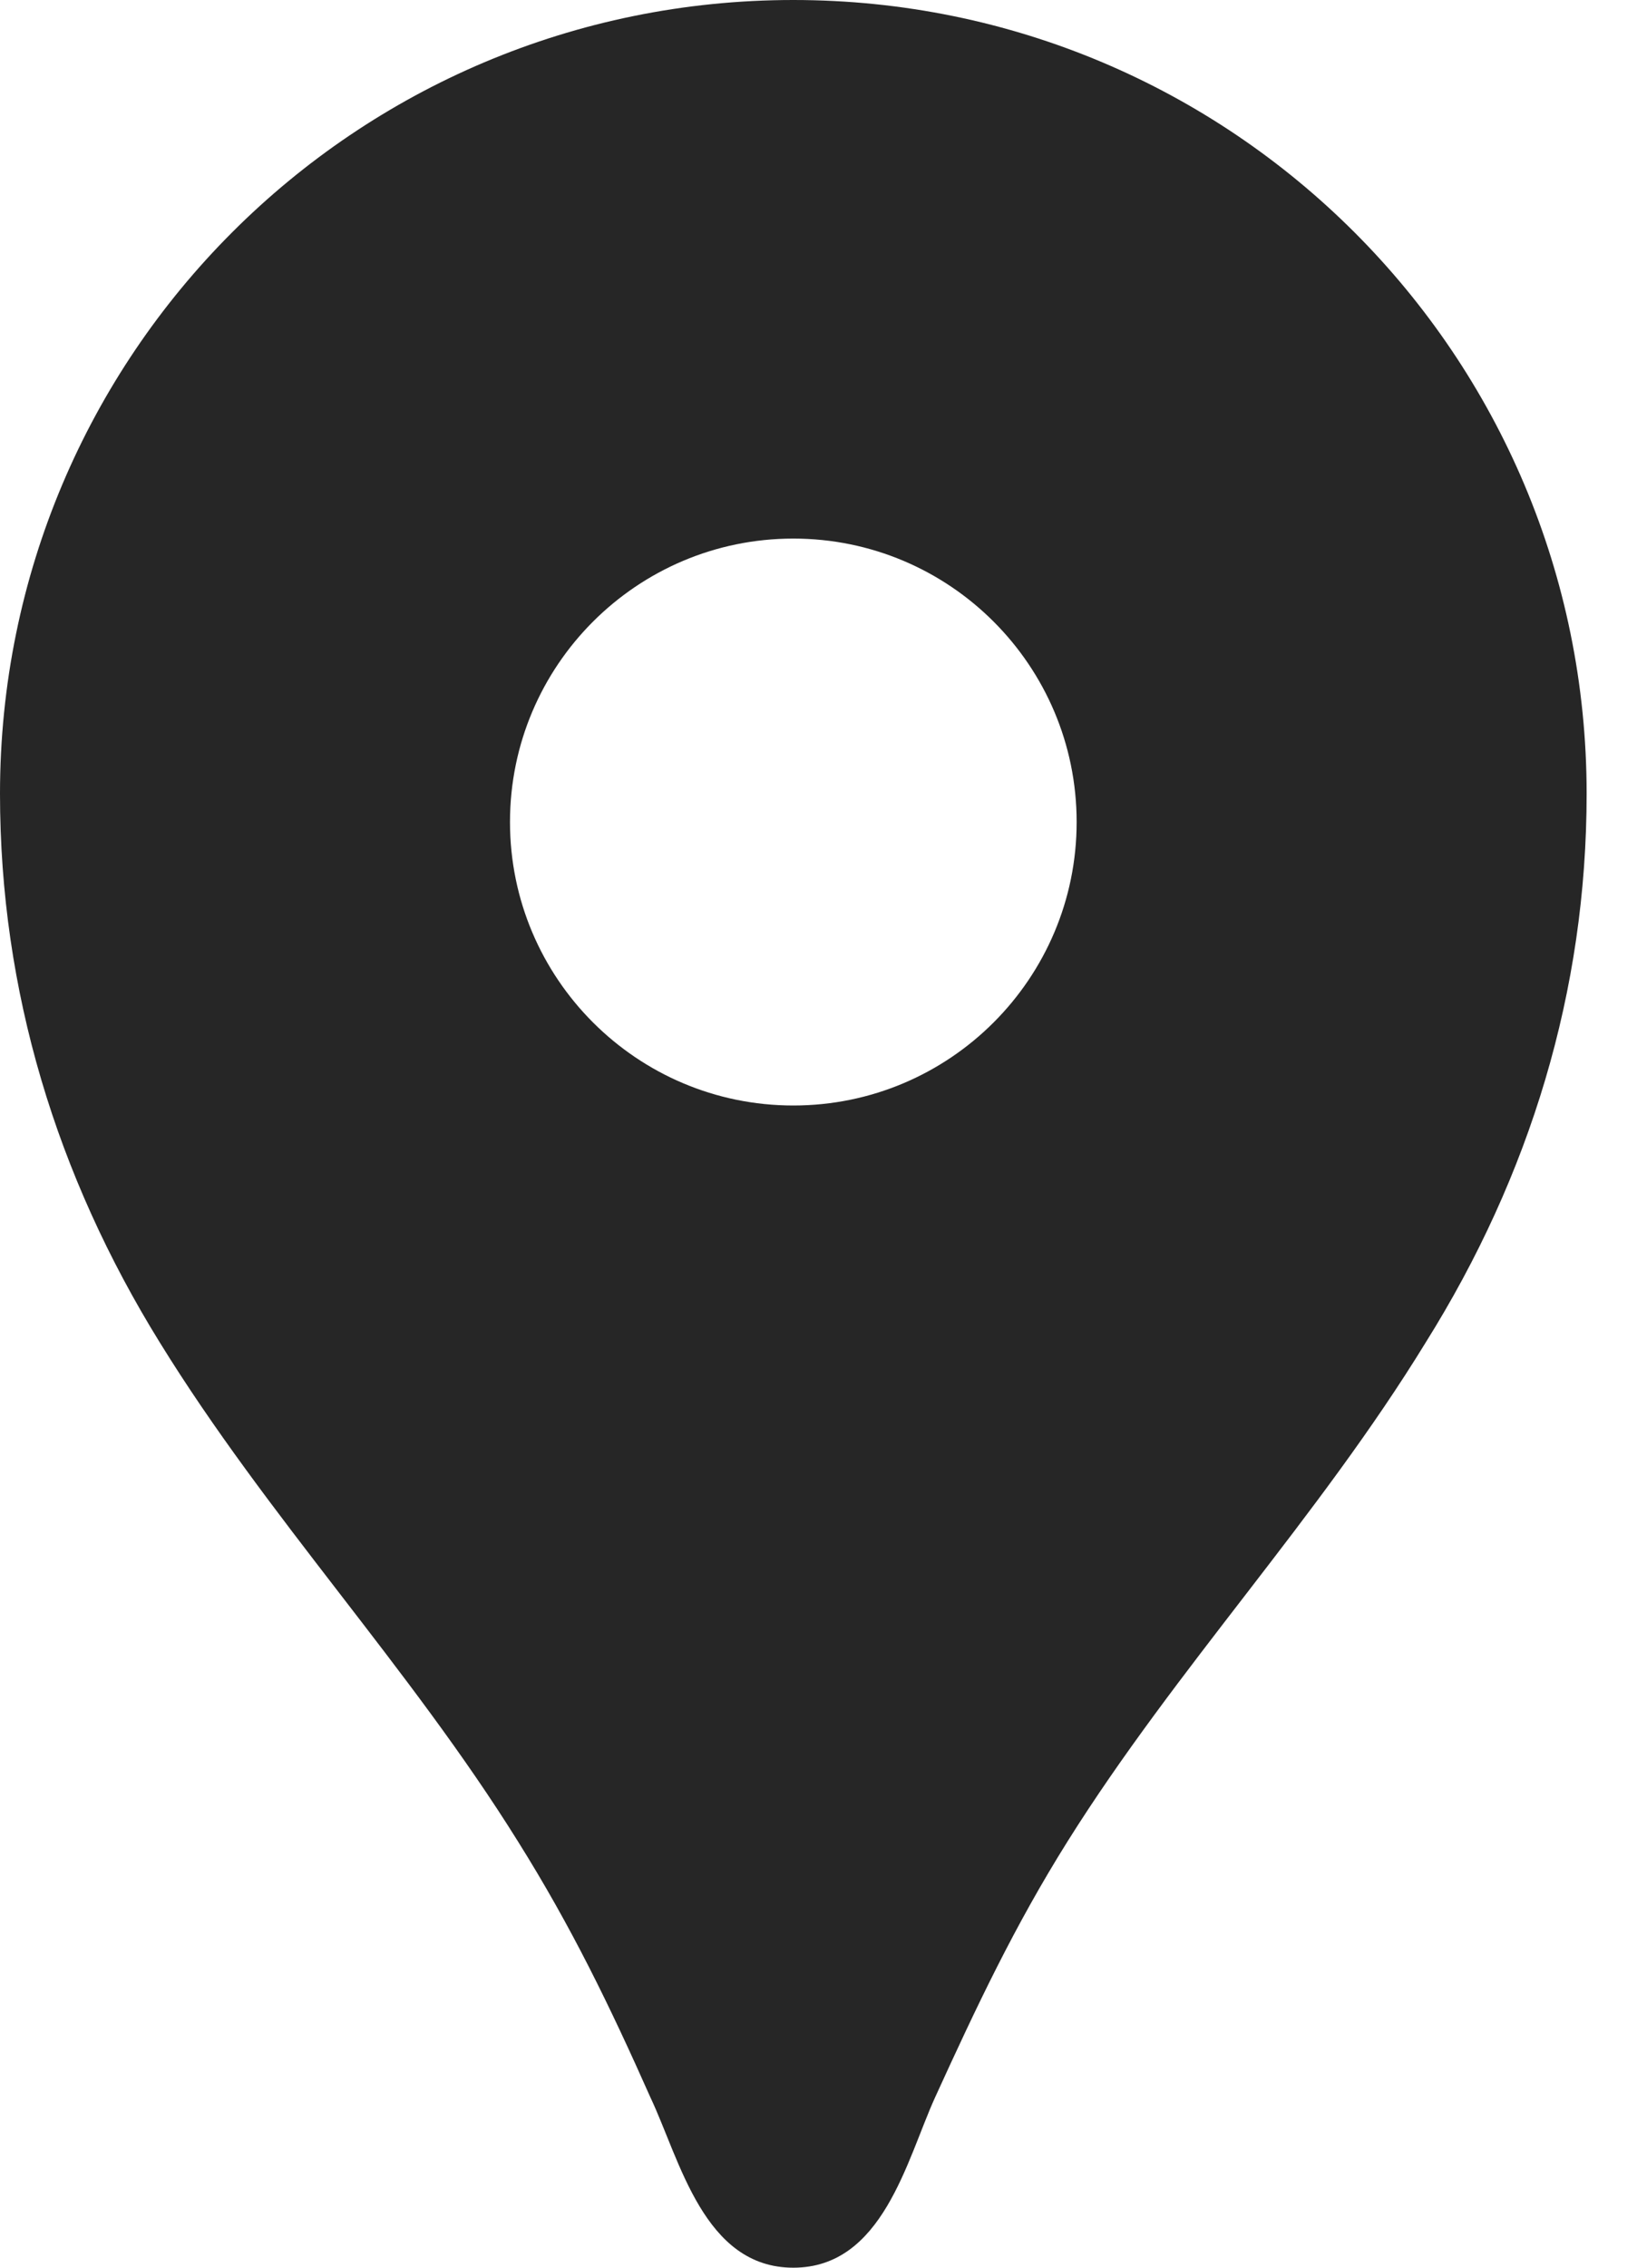 <svg width="13" height="18" viewBox="0 0 13 18" fill="none" xmlns="http://www.w3.org/2000/svg">
<path d="M6.3 0C2.817 0 0 2.817 0 6.3C0 7.866 0.45 9.333 1.269 10.656C2.124 12.042 3.249 13.23 4.113 14.616C4.536 15.291 4.842 15.921 5.166 16.65C5.4 17.145 5.589 18 6.3 18C7.011 18 7.2 17.145 7.425 16.65C7.758 15.921 8.055 15.291 8.478 14.616C9.342 13.239 10.467 12.051 11.322 10.656C12.15 9.333 12.6 7.866 12.6 6.3C12.6 2.817 9.783 0 6.3 0ZM6.3 8.775C5.058 8.775 4.05 7.767 4.05 6.525C4.05 5.283 5.058 4.275 6.3 4.275C7.542 4.275 8.55 5.283 8.55 6.525C8.55 7.767 7.542 8.775 6.3 8.775Z" fill="#262626"/>
</svg>

